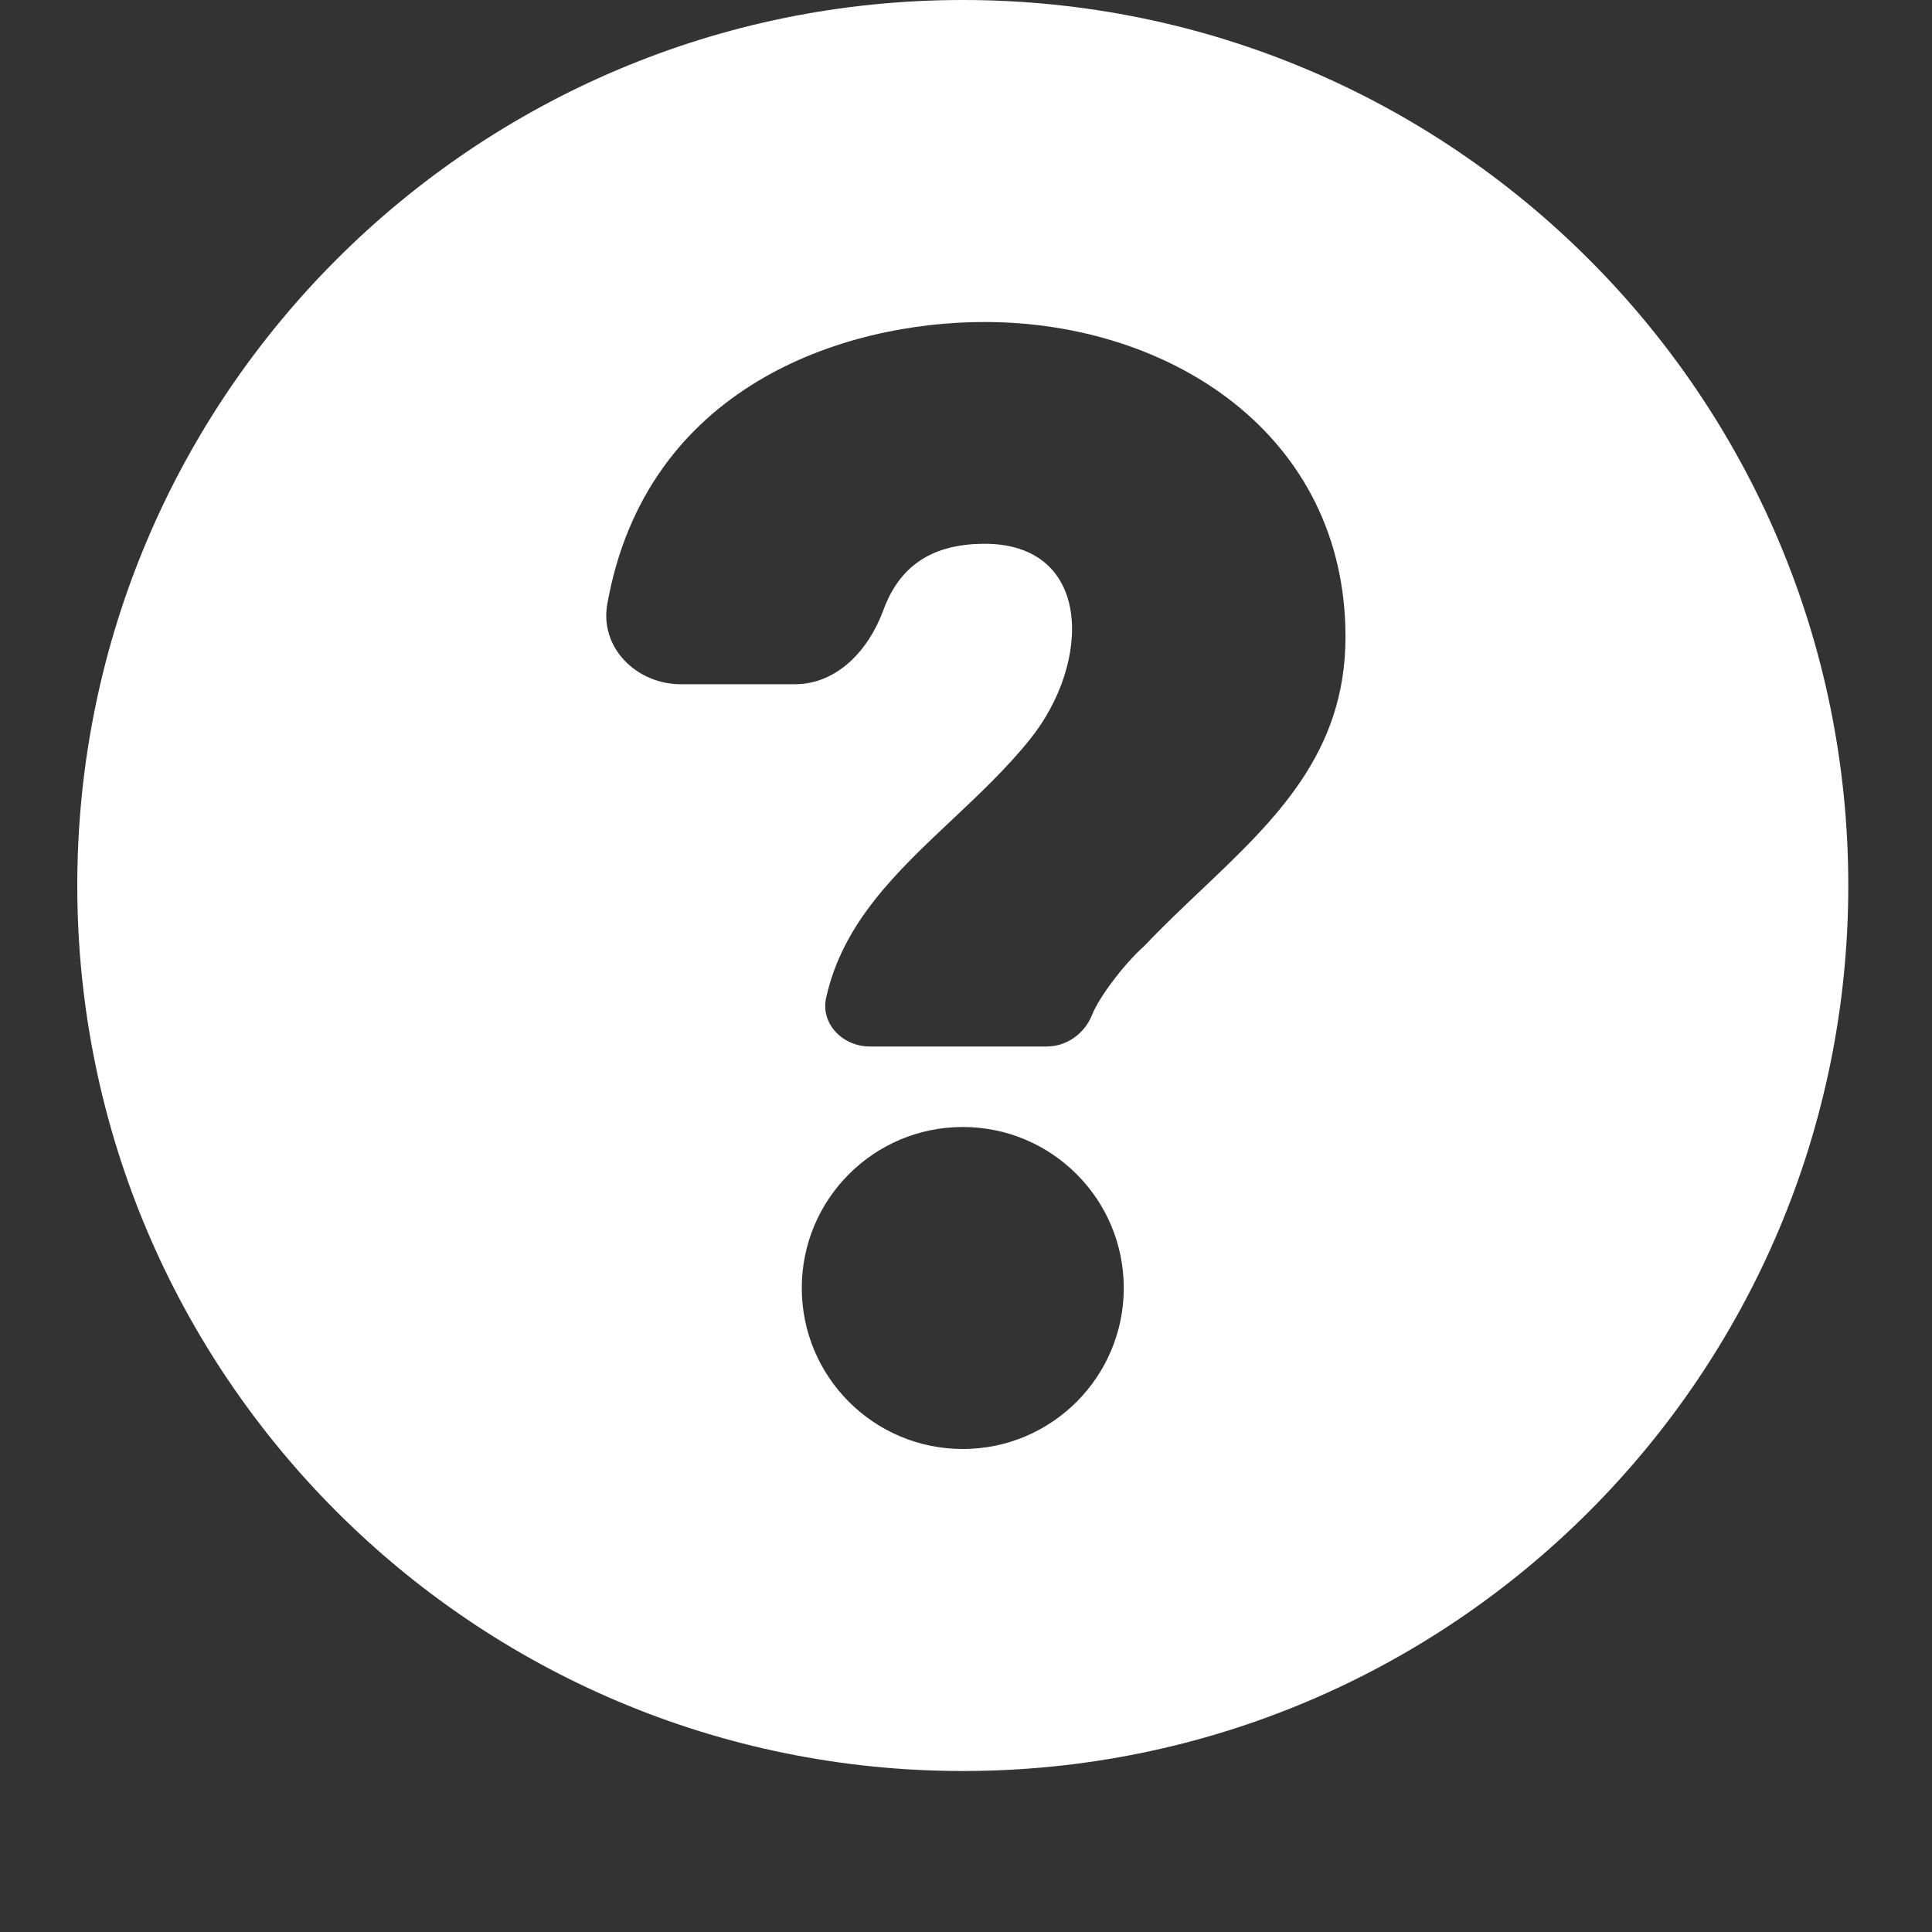 <svg width="100" height="100" viewBox="0 0 100 100" fill="none" xmlns="http://www.w3.org/2000/svg">
<rect x="0" y="0" width="100" height="100" fill="#333333" stroke="none"/>
<path fill-rule="evenodd" clip-rule="evenodd" d="M4 45.833C4 20.52 24.52 0 49.833 0C75.146 0 95.667 20.52 95.667 45.833C95.667 71.146 75.146 91.667 49.833 91.667C24.52 91.667 4 71.146 4 45.833ZM42.761 51.642C42.465 52.978 43.599 54.167 45.033 54.167H54.169C55.241 54.167 56.146 53.48 56.527 52.525C56.904 51.579 58.215 49.864 59.225 48.966C60.178 47.963 61.172 47.02 62.151 46.091C66.01 42.429 69.642 38.983 69.642 32.96C69.642 22.512 60.592 16.667 50.961 16.667C43.599 16.667 33.434 20.025 31.433 31.265C31.03 33.531 32.949 35.417 35.25 35.417H41.135C43.328 35.417 44.963 33.652 45.717 31.592C46.443 29.608 47.908 28.146 50.961 28.146C56.528 28.146 56.527 34.266 53.311 38.268C52.097 39.778 50.676 41.115 49.27 42.439C46.416 45.124 43.624 47.751 42.761 51.642ZM58.166 66.667C58.166 71.269 54.435 75 49.833 75C45.231 75 41.5 71.269 41.5 66.667C41.5 62.064 45.231 58.333 49.833 58.333C54.435 58.333 58.166 62.064 58.166 66.667Z" fill="white"/>
</svg>
